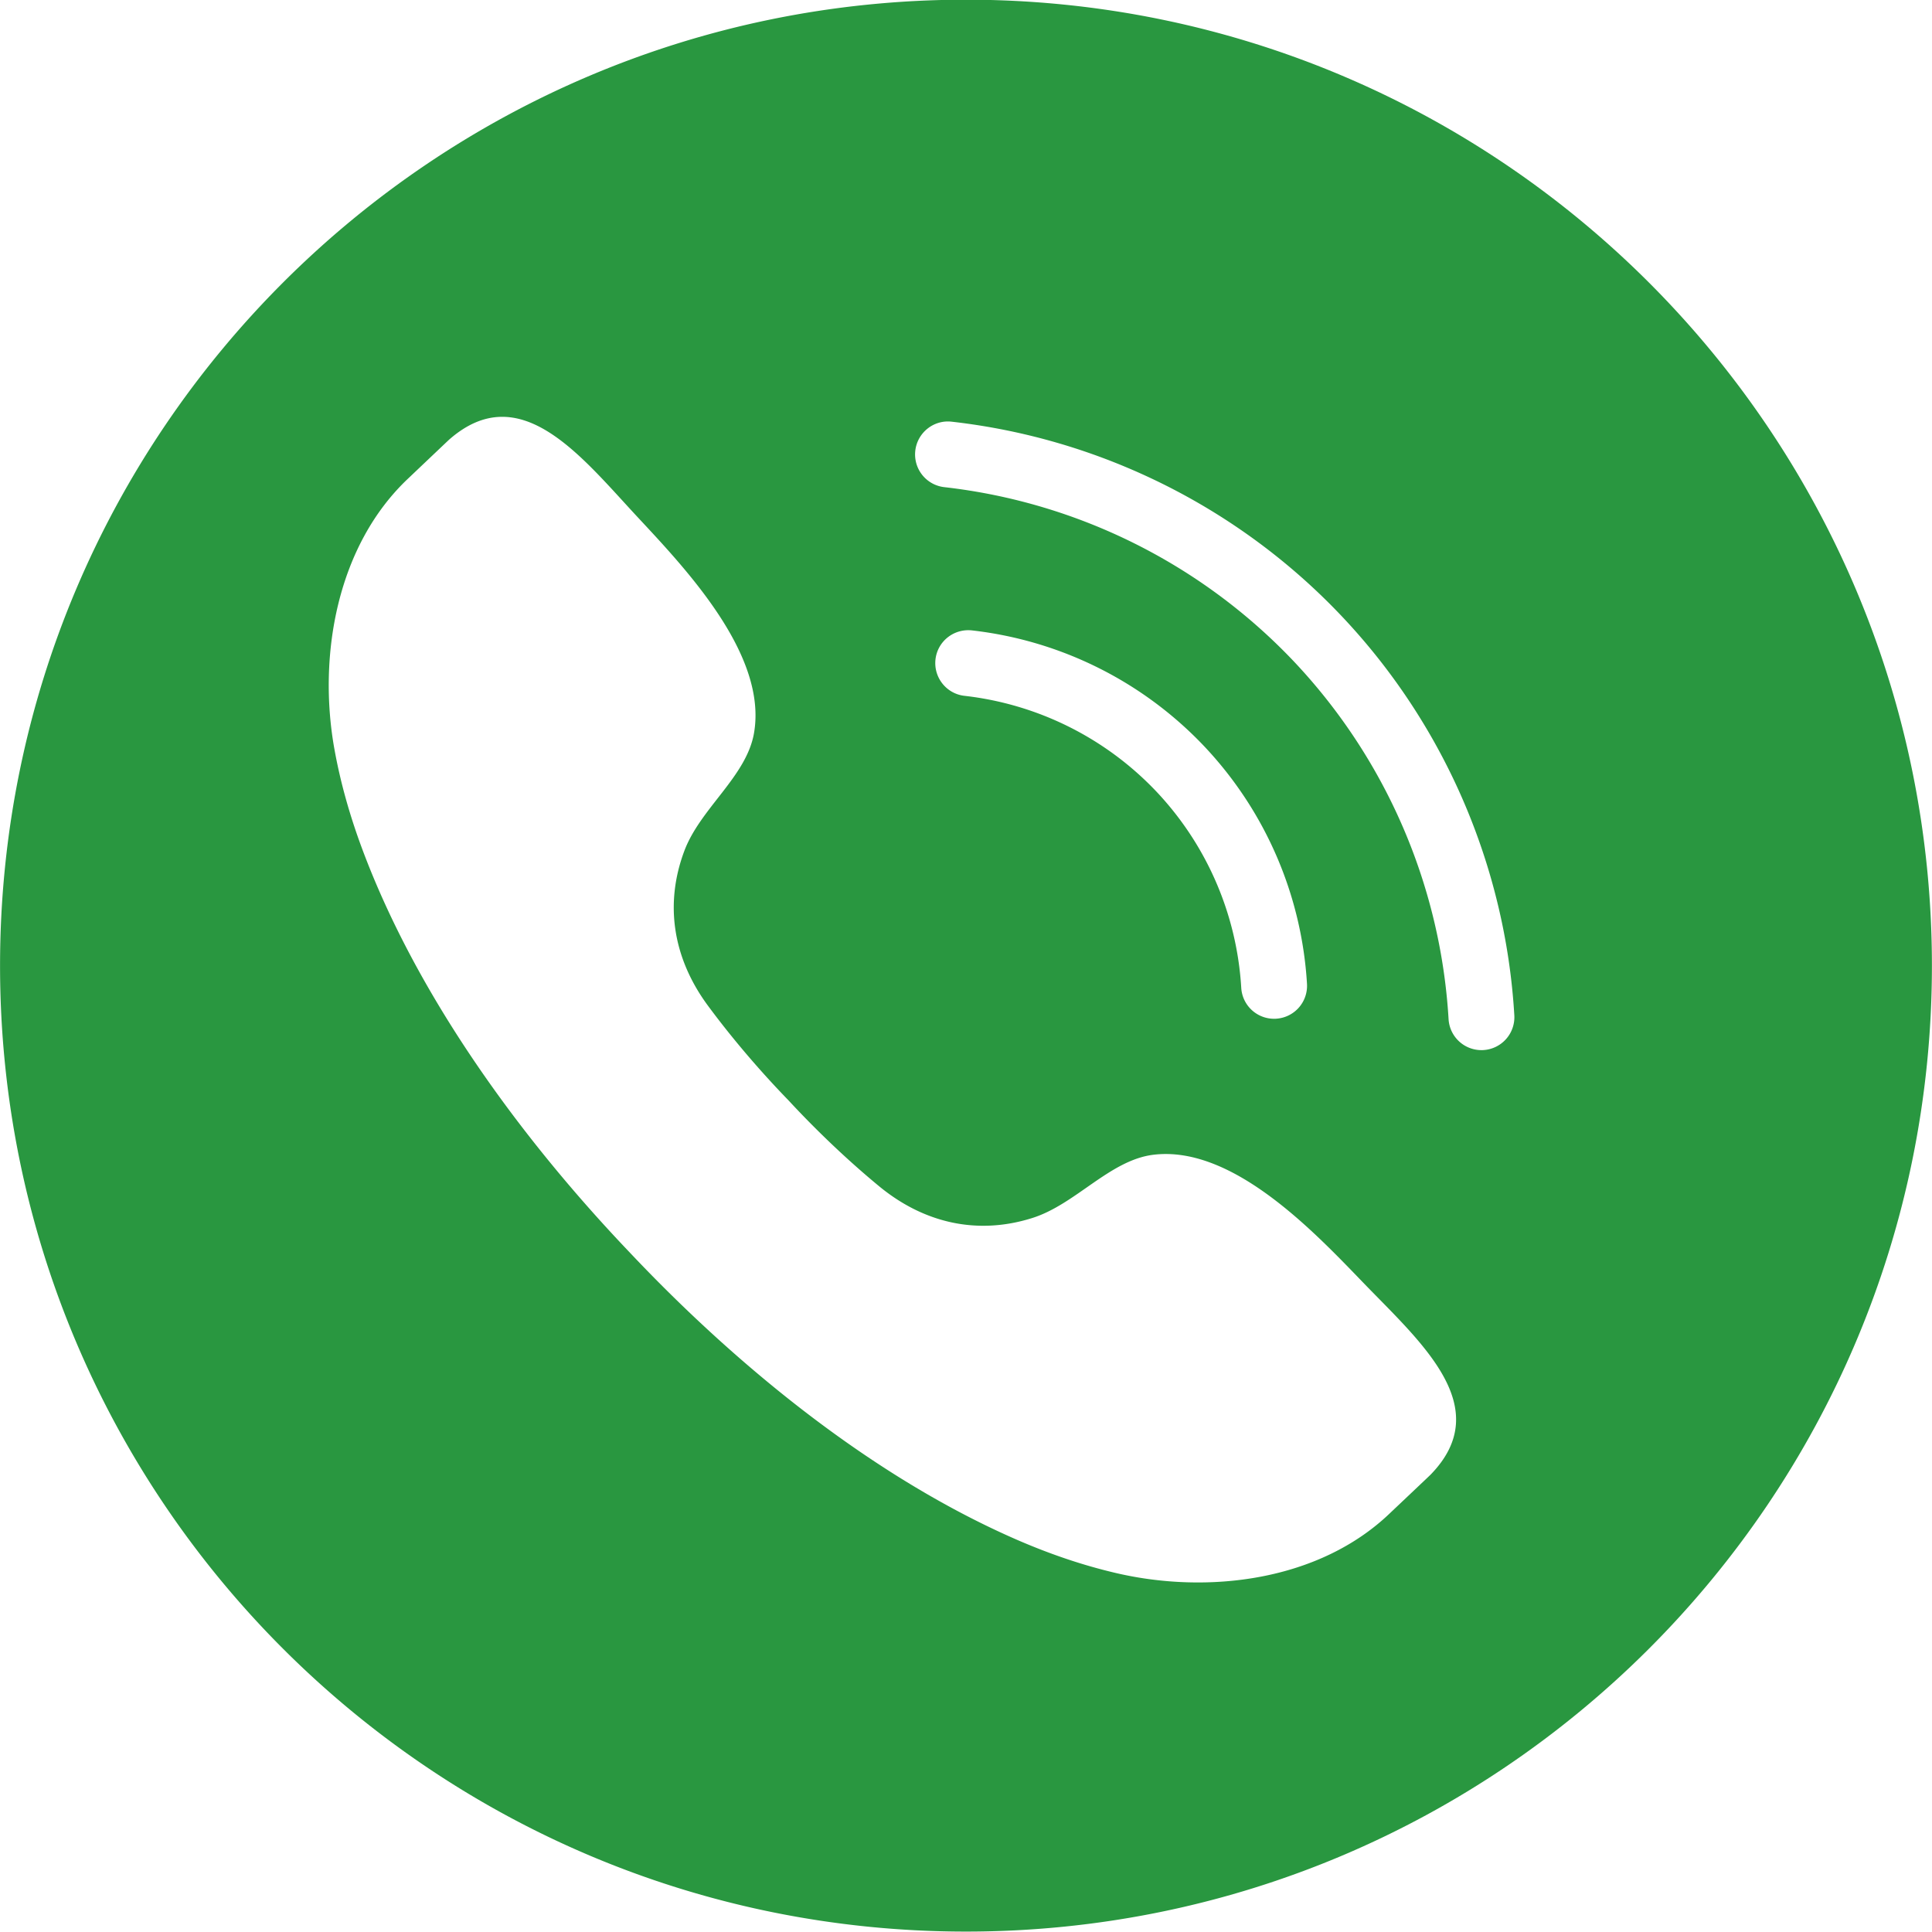 <svg xmlns="http://www.w3.org/2000/svg" height="262.3" version="1" viewBox="110.2 128.6 262.3 262.3" width="262.3"><path d="M311.594 271.164c-.09.008-.18.008-.27.008a4.47 4.47 0 01-4.457-4.207 77.435 77.435 0 00-21.047-48.61 77.415 77.415 0 00-47.418-23.617 4.47 4.47 0 01-3.937-4.945c.277-2.453 2.5-4.23 4.945-3.941 20.168 2.28 38.953 11.64 52.899 26.351 13.945 14.711 22.285 33.973 23.484 54.234a4.47 4.47 0 01-4.2 4.727zm-74.387-53.039c.277-2.45 2.48-4.203 4.95-3.938a51.423 51.423 0 0131.5 15.696 51.433 51.433 0 0113.988 32.297 4.47 4.47 0 01-4.2 4.726c-.09.008-.18.008-.27.008a4.464 4.464 0 01-4.456-4.203 42.485 42.485 0 00-11.551-26.676 42.492 42.492 0 00-26.023-12.965c-2.45-.273-4.211-2.492-3.938-4.945zm67.191 110.71c-.132.138-5.324 5.044-5.464 5.18-9.614 9.243-24.72 11.079-37.258 8.141-4.578-1.07-9.035-2.61-13.348-4.48-19.45-8.453-37.902-23.406-52.723-39.13-14.91-15.644-28.851-34.866-36.25-54.741-1.64-4.407-2.937-8.942-3.765-13.57-2.262-12.676.379-27.66 10.125-36.766.144-.137 5.32-5.055 5.465-5.184 9.656-8.476 17.91 2.278 25.605 10.543 6.574 7.059 17.621 18.68 15.785 29.293-1.015 5.895-7.277 10.203-9.453 15.984-2.773 7.372-1.465 14.715 3.188 21.02 3.117 4.219 6.914 8.715 10.965 12.887 3.949 4.265 8.234 8.3 12.28 11.636 6.048 4.985 13.31 6.688 20.821 4.309 5.887-1.863 10.524-7.883 16.465-8.586 10.695-1.266 21.71 10.39 28.406 17.332 7.84 8.129 18.14 16.942 9.156 26.133zm-63.05-200.276c-72.426 0-131.141 58.714-131.141 131.144 0 72.426 58.715 131.14 131.14 131.14 72.43 0 131.141-58.714 131.141-131.14 0-72.43-58.71-131.144-131.14-131.144" fill="#299740" id="change1_1"/></svg>